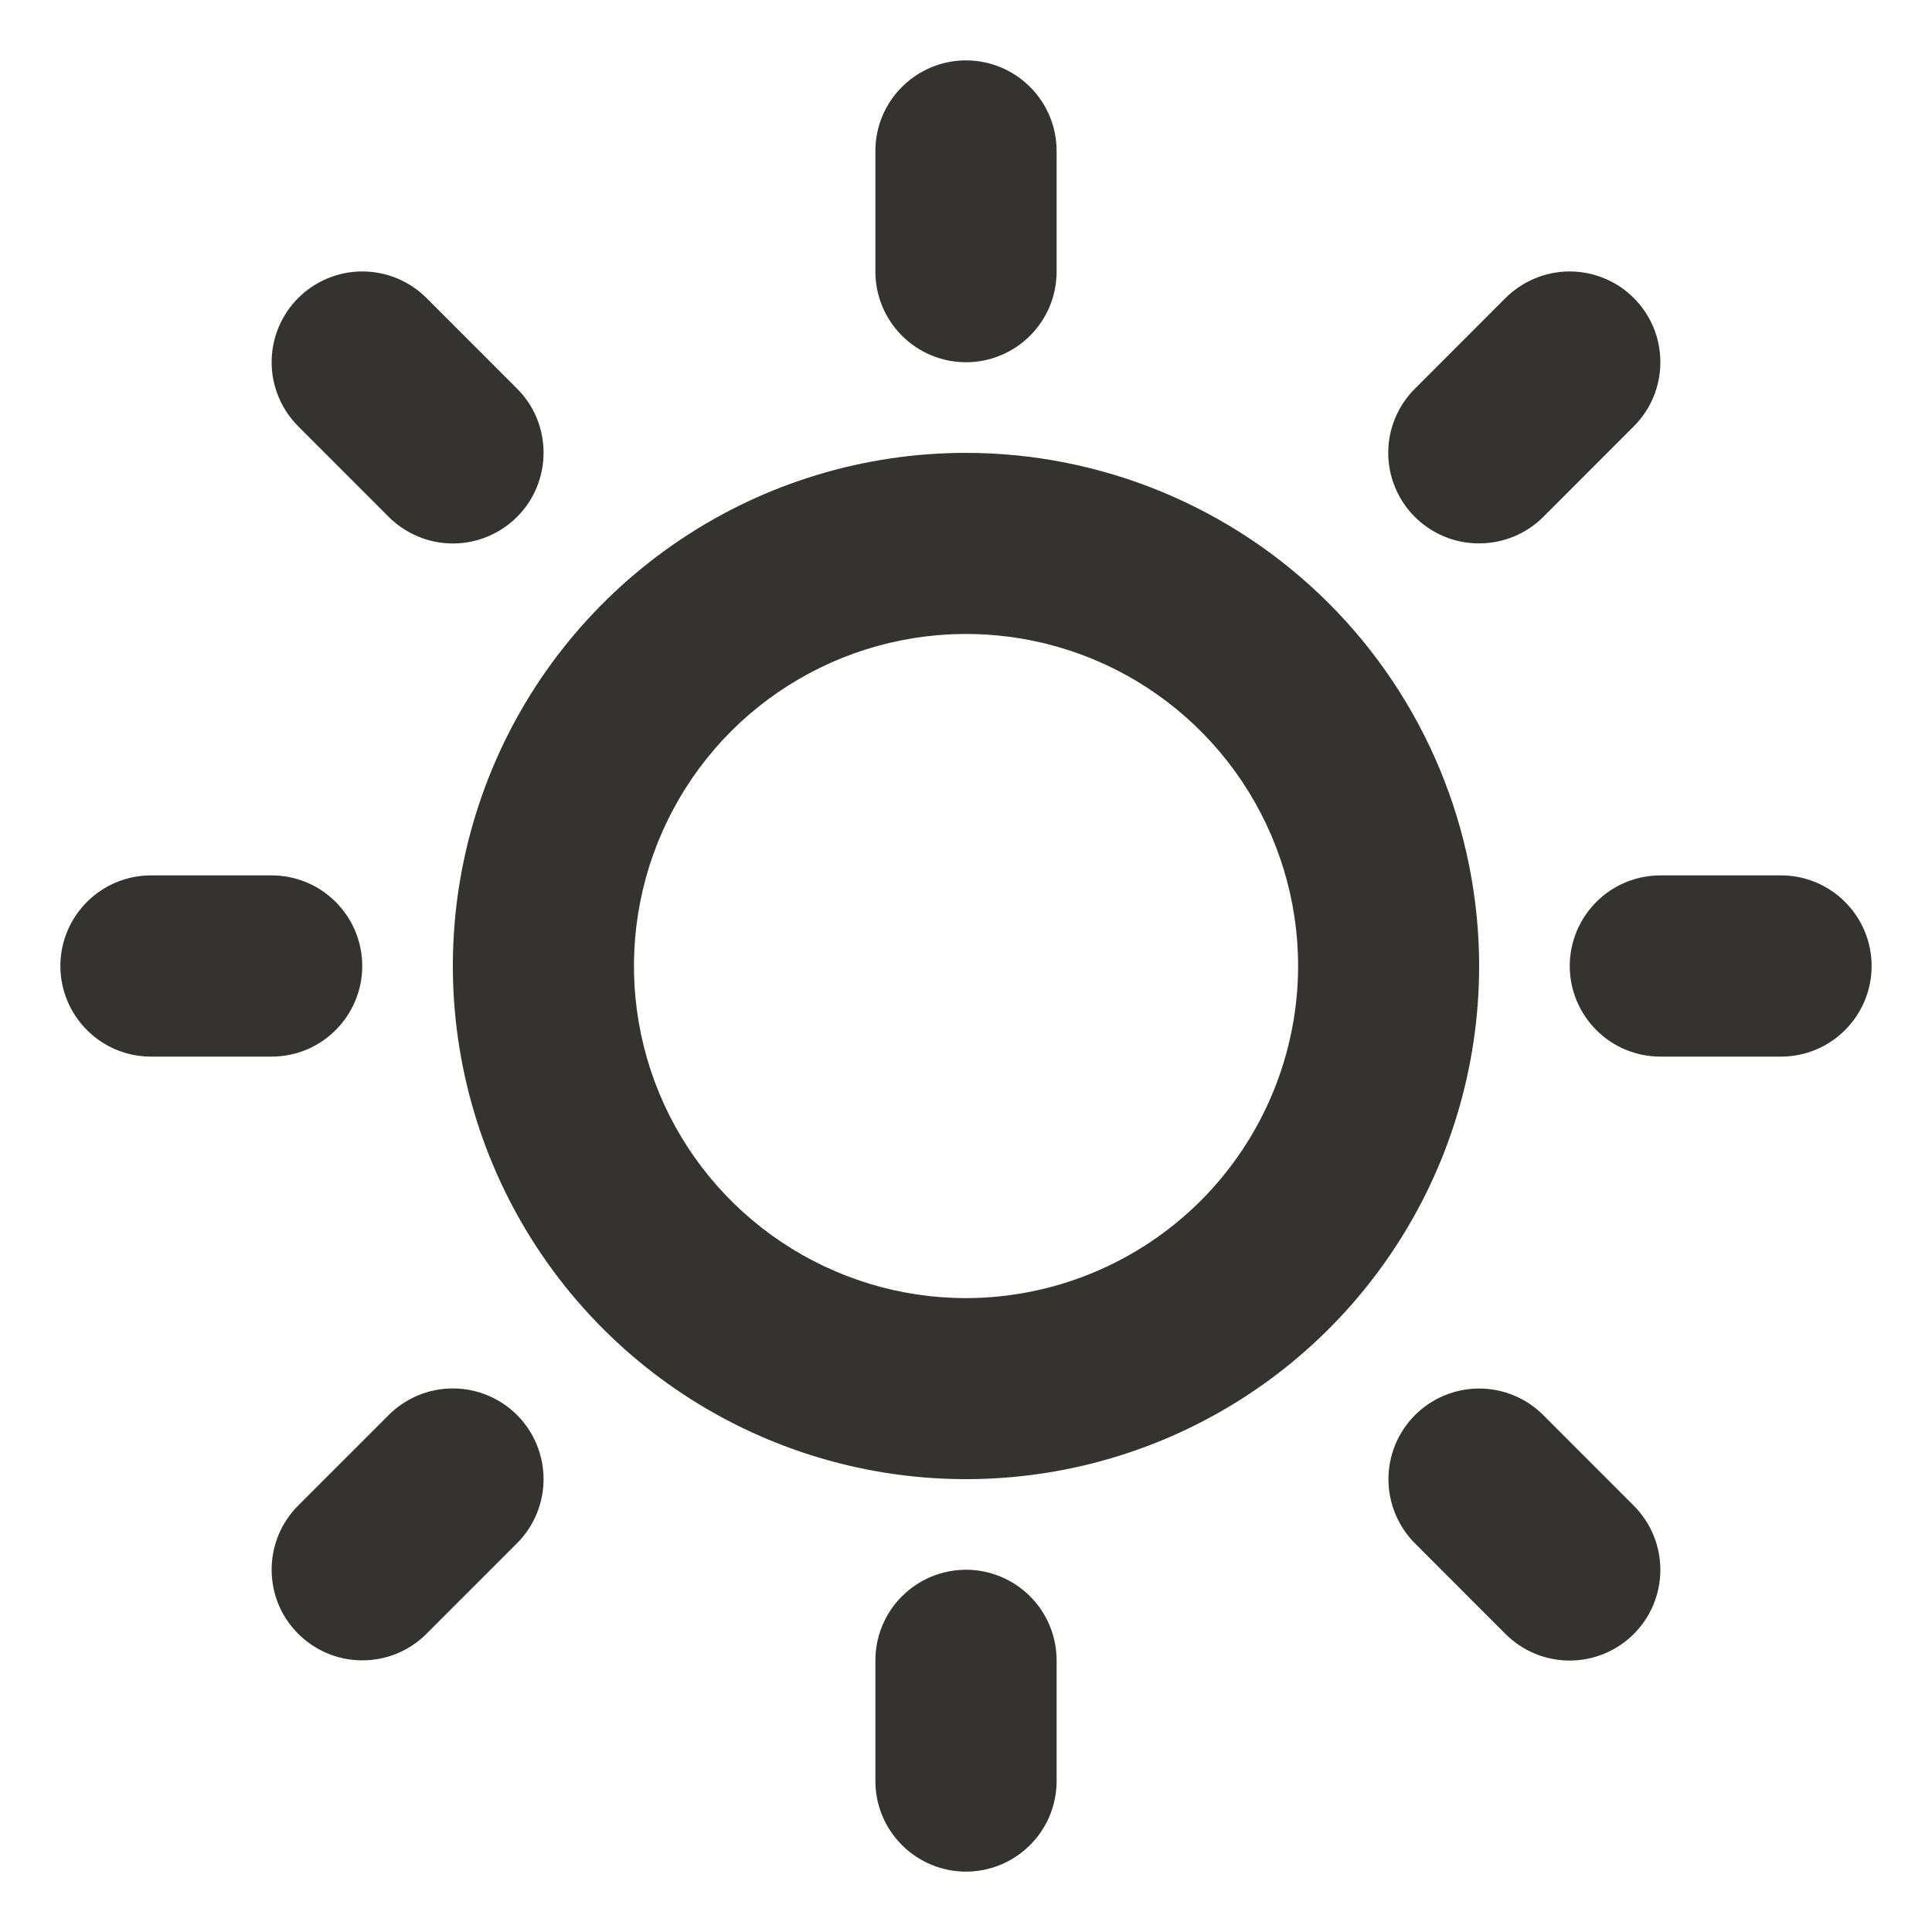 <svg width="20" height="20" viewBox="0 0 20 20" fill="none" xmlns="http://www.w3.org/2000/svg">
<path d="M9.062 2.812V1.562C9.062 1.314 9.161 1.075 9.337 0.9C9.513 0.724 9.751 0.625 10 0.625C10.249 0.625 10.487 0.724 10.663 0.9C10.839 1.075 10.938 1.314 10.938 1.562V2.812C10.938 3.061 10.839 3.3 10.663 3.475C10.487 3.651 10.249 3.75 10 3.75C9.751 3.75 9.513 3.651 9.337 3.475C9.161 3.3 9.062 3.061 9.062 2.812ZM15.312 10C15.312 11.051 15.001 12.078 14.417 12.951C13.833 13.825 13.004 14.506 12.033 14.908C11.062 15.31 9.994 15.415 8.964 15.21C7.933 15.005 6.986 14.499 6.244 13.757C5.501 13.014 4.995 12.067 4.79 11.036C4.585 10.006 4.69 8.938 5.092 7.967C5.494 6.996 6.175 6.167 7.049 5.583C7.922 4.999 8.949 4.688 10 4.688C11.409 4.689 12.759 5.249 13.755 6.245C14.751 7.241 15.311 8.591 15.312 10ZM13.438 10C13.438 9.32 13.236 8.656 12.858 8.09C12.48 7.525 11.944 7.084 11.316 6.824C10.687 6.564 9.996 6.496 9.329 6.629C8.663 6.761 8.05 7.089 7.569 7.569C7.089 8.05 6.761 8.663 6.629 9.329C6.496 9.996 6.564 10.687 6.824 11.316C7.084 11.944 7.525 12.48 8.09 12.858C8.656 13.236 9.32 13.438 10 13.438C10.911 13.437 11.785 13.074 12.43 12.43C13.074 11.785 13.437 10.911 13.438 10ZM4.024 5.351C4.111 5.438 4.215 5.507 4.329 5.554C4.443 5.602 4.565 5.626 4.688 5.626C4.812 5.626 4.934 5.602 5.048 5.554C5.162 5.507 5.265 5.438 5.352 5.351C5.44 5.264 5.509 5.16 5.556 5.046C5.603 4.932 5.627 4.81 5.627 4.687C5.627 4.563 5.603 4.441 5.556 4.327C5.509 4.213 5.44 4.11 5.352 4.023L4.415 3.085C4.239 2.909 4 2.81 3.751 2.81C3.502 2.81 3.263 2.909 3.087 3.085C2.911 3.261 2.812 3.5 2.812 3.749C2.812 3.998 2.911 4.237 3.087 4.413L4.024 5.351ZM4.024 14.648L3.087 15.585C3 15.672 2.93 15.776 2.883 15.89C2.836 16.004 2.812 16.126 2.812 16.249C2.812 16.372 2.836 16.495 2.883 16.609C2.93 16.723 3 16.826 3.087 16.913C3.263 17.089 3.502 17.188 3.751 17.188C3.874 17.188 3.996 17.164 4.11 17.117C4.224 17.07 4.328 17 4.415 16.913L5.352 15.976C5.528 15.8 5.627 15.561 5.627 15.312C5.627 15.063 5.528 14.824 5.352 14.648C5.176 14.472 4.937 14.373 4.688 14.373C4.439 14.373 4.2 14.472 4.024 14.648ZM15.312 5.625C15.436 5.625 15.558 5.601 15.671 5.554C15.785 5.507 15.889 5.438 15.976 5.351L16.913 4.413C17 4.326 17.07 4.223 17.117 4.109C17.164 3.995 17.188 3.873 17.188 3.749C17.188 3.626 17.164 3.504 17.117 3.39C17.07 3.276 17 3.172 16.913 3.085C16.826 2.998 16.723 2.929 16.609 2.882C16.495 2.834 16.372 2.81 16.249 2.81C16.126 2.81 16.004 2.834 15.89 2.882C15.776 2.929 15.672 2.998 15.585 3.085L14.648 4.023C14.516 4.154 14.426 4.321 14.389 4.504C14.353 4.686 14.371 4.875 14.443 5.047C14.514 5.219 14.635 5.365 14.79 5.468C14.944 5.571 15.127 5.626 15.312 5.625ZM15.976 14.649C15.8 14.473 15.561 14.374 15.312 14.374C15.063 14.374 14.824 14.473 14.648 14.649C14.472 14.825 14.373 15.064 14.373 15.313C14.373 15.562 14.472 15.801 14.648 15.977L15.585 16.915C15.761 17.091 16 17.19 16.249 17.19C16.498 17.19 16.737 17.091 16.913 16.915C17.089 16.739 17.188 16.5 17.188 16.251C17.188 16.002 17.089 15.763 16.913 15.587L15.976 14.649ZM3.75 10C3.75 9.751 3.651 9.513 3.475 9.337C3.3 9.161 3.061 9.062 2.812 9.062H1.562C1.314 9.062 1.075 9.161 0.9 9.337C0.724 9.513 0.625 9.751 0.625 10C0.625 10.249 0.724 10.487 0.9 10.663C1.075 10.839 1.314 10.938 1.562 10.938H2.812C3.061 10.938 3.3 10.839 3.475 10.663C3.651 10.487 3.75 10.249 3.75 10ZM10 16.25C9.751 16.25 9.513 16.349 9.337 16.525C9.161 16.7 9.062 16.939 9.062 17.188V18.438C9.062 18.686 9.161 18.925 9.337 19.1C9.513 19.276 9.751 19.375 10 19.375C10.249 19.375 10.487 19.276 10.663 19.1C10.839 18.925 10.938 18.686 10.938 18.438V17.188C10.938 16.939 10.839 16.7 10.663 16.525C10.487 16.349 10.249 16.25 10 16.25ZM18.438 9.062H17.188C16.939 9.062 16.7 9.161 16.525 9.337C16.349 9.513 16.25 9.751 16.25 10C16.25 10.249 16.349 10.487 16.525 10.663C16.7 10.839 16.939 10.938 17.188 10.938H18.438C18.686 10.938 18.925 10.839 19.1 10.663C19.276 10.487 19.375 10.249 19.375 10C19.375 9.751 19.276 9.513 19.1 9.337C18.925 9.161 18.686 9.062 18.438 9.062Z" fill="#343330"/>
</svg>
